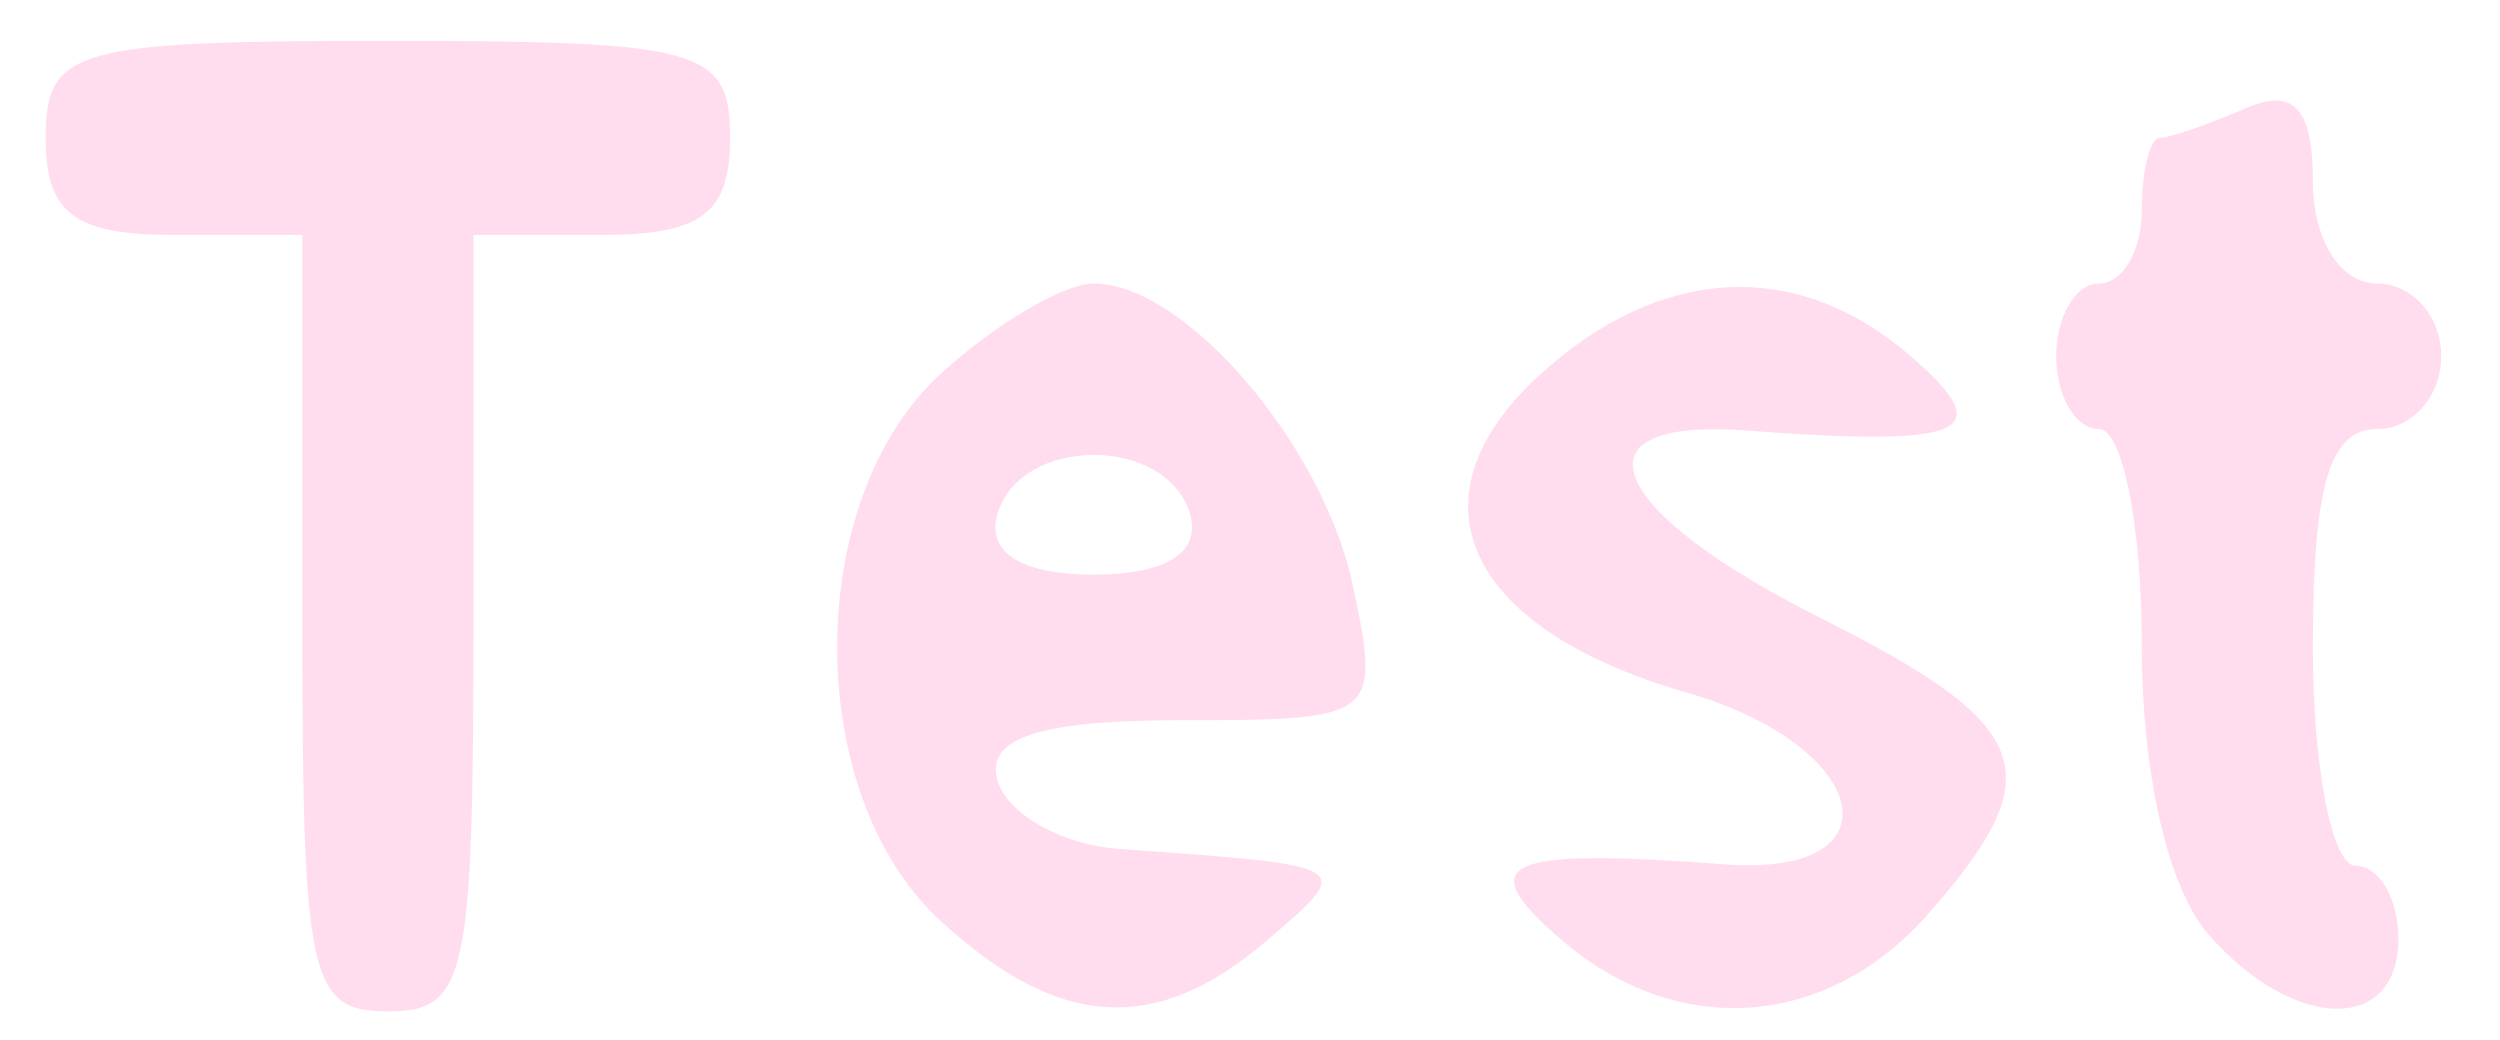 <?xml version="1.0" encoding="UTF-8" standalone="no"?>
<!-- Created with Inkscape (http://www.inkscape.org/) -->
<svg xmlns:dc="http://purl.org/dc/elements/1.1/" xmlns:cc="http://web.resource.org/cc/" xmlns:rdf="http://www.w3.org/1999/02/22-rdf-syntax-ns#" xmlns:svg="http://www.w3.org/2000/svg" xmlns="http://www.w3.org/2000/svg" xmlns:sodipodi="http://sodipodi.sourceforge.net/DTD/sodipodi-0.dtd" xmlns:inkscape="http://www.inkscape.org/namespaces/inkscape" id="svg2671" sodipodi:version="0.32" inkscape:version="0.45pre1" width="519" height="216" version="1.0" sodipodi:docbase="C:\Documents and Settings\sk\Desktop" sodipodi:docname="inkscape_vectorisation_test.svg" inkscape:output_extension="org.inkscape.output.svg.inkscape" sodipodi:modified="true">
  <defs id="defs2674"/>
  <sodipodi:namedview inkscape:window-height="573" inkscape:window-width="880" inkscape:pageshadow="2" inkscape:pageopacity="0.0" guidetolerance="10.0" gridtolerance="10.0" objecttolerance="10.0" borderopacity="1.0" bordercolor="#666666" pagecolor="#ffffff" id="base" inkscape:zoom="1.5317919" inkscape:cx="259.5" inkscape:cy="108" inkscape:window-x="68" inkscape:window-y="34" inkscape:current-layer="svg2671"/>
  <path style="fill:#ffddee" d="M 62.767,129.371 L 62.767,48.777 L 36.125,48.777 C 15.403,48.777 9.483,44.299 9.483,28.628 C 9.483,10.158 15.403,8.479 80.528,8.479 C 145.652,8.479 151.573,10.158 151.573,28.628 C 151.573,44.299 145.652,48.777 124.931,48.777 L 98.289,48.777 L 98.289,129.371 C 98.289,203.25 96.809,209.966 80.528,209.966 C 64.247,209.966 62.767,203.25 62.767,129.371 z M 195.183,191.115 C 166.668,164.922 166.668,103.895 195.183,77.702 C 206.47,67.334 220.813,58.851 227.058,58.851 C 246.04,58.851 274.801,92.468 280.925,121.816 C 286.605,149.034 285.976,149.52 245.041,149.52 C 215.633,149.52 204.477,153.224 207.12,162.113 C 209.179,169.039 220.502,175.393 232.282,176.232 C 281.549,179.742 281.281,179.577 263.103,195.175 C 239.991,215.005 219.882,213.803 195.183,191.115 z M 247.039,106.704 C 242.237,90.36 211.879,90.36 207.076,106.704 C 204.733,114.68 212.059,119.297 227.058,119.297 C 242.056,119.297 249.382,114.68 247.039,106.704 z M 324.221,195.175 C 305.35,178.983 311.811,175.976 358.046,179.435 C 394.748,182.18 388.613,154.842 350.036,143.741 C 304.446,130.623 291.743,103.806 319.067,78.368 C 344.056,55.105 372.668,53.355 396.312,73.642 C 415.183,89.834 408.722,92.841 362.487,89.382 C 325.528,86.618 333.196,105.837 378.028,128.333 C 422.572,150.686 426.103,160.465 400.229,189.817 C 379.252,213.614 348.258,215.799 324.221,195.175 z M 458.587,194.135 C 450.102,184.509 444.632,160.815 444.632,133.689 C 444.632,109.151 440.636,89.074 435.751,89.074 C 430.867,89.074 426.871,82.274 426.871,73.962 C 426.871,65.651 430.867,58.851 435.751,58.851 C 440.636,58.851 444.632,52.051 444.632,43.739 C 444.632,35.428 446.303,28.628 448.346,28.628 C 450.389,28.628 458.381,25.876 466.107,22.513 C 476.177,18.129 480.154,22.408 480.154,37.624 C 480.154,49.776 485.849,58.851 493.475,58.851 C 500.802,58.851 506.796,65.651 506.796,73.962 C 506.796,82.274 500.802,89.074 493.475,89.074 C 483.608,89.074 480.154,100.827 480.154,134.408 C 480.154,159.342 484.151,179.743 489.035,179.743 C 493.919,179.743 497.916,186.543 497.916,194.855 C 497.916,214.595 476.274,214.199 458.587,194.135 z " id="path2680"/>
</svg>